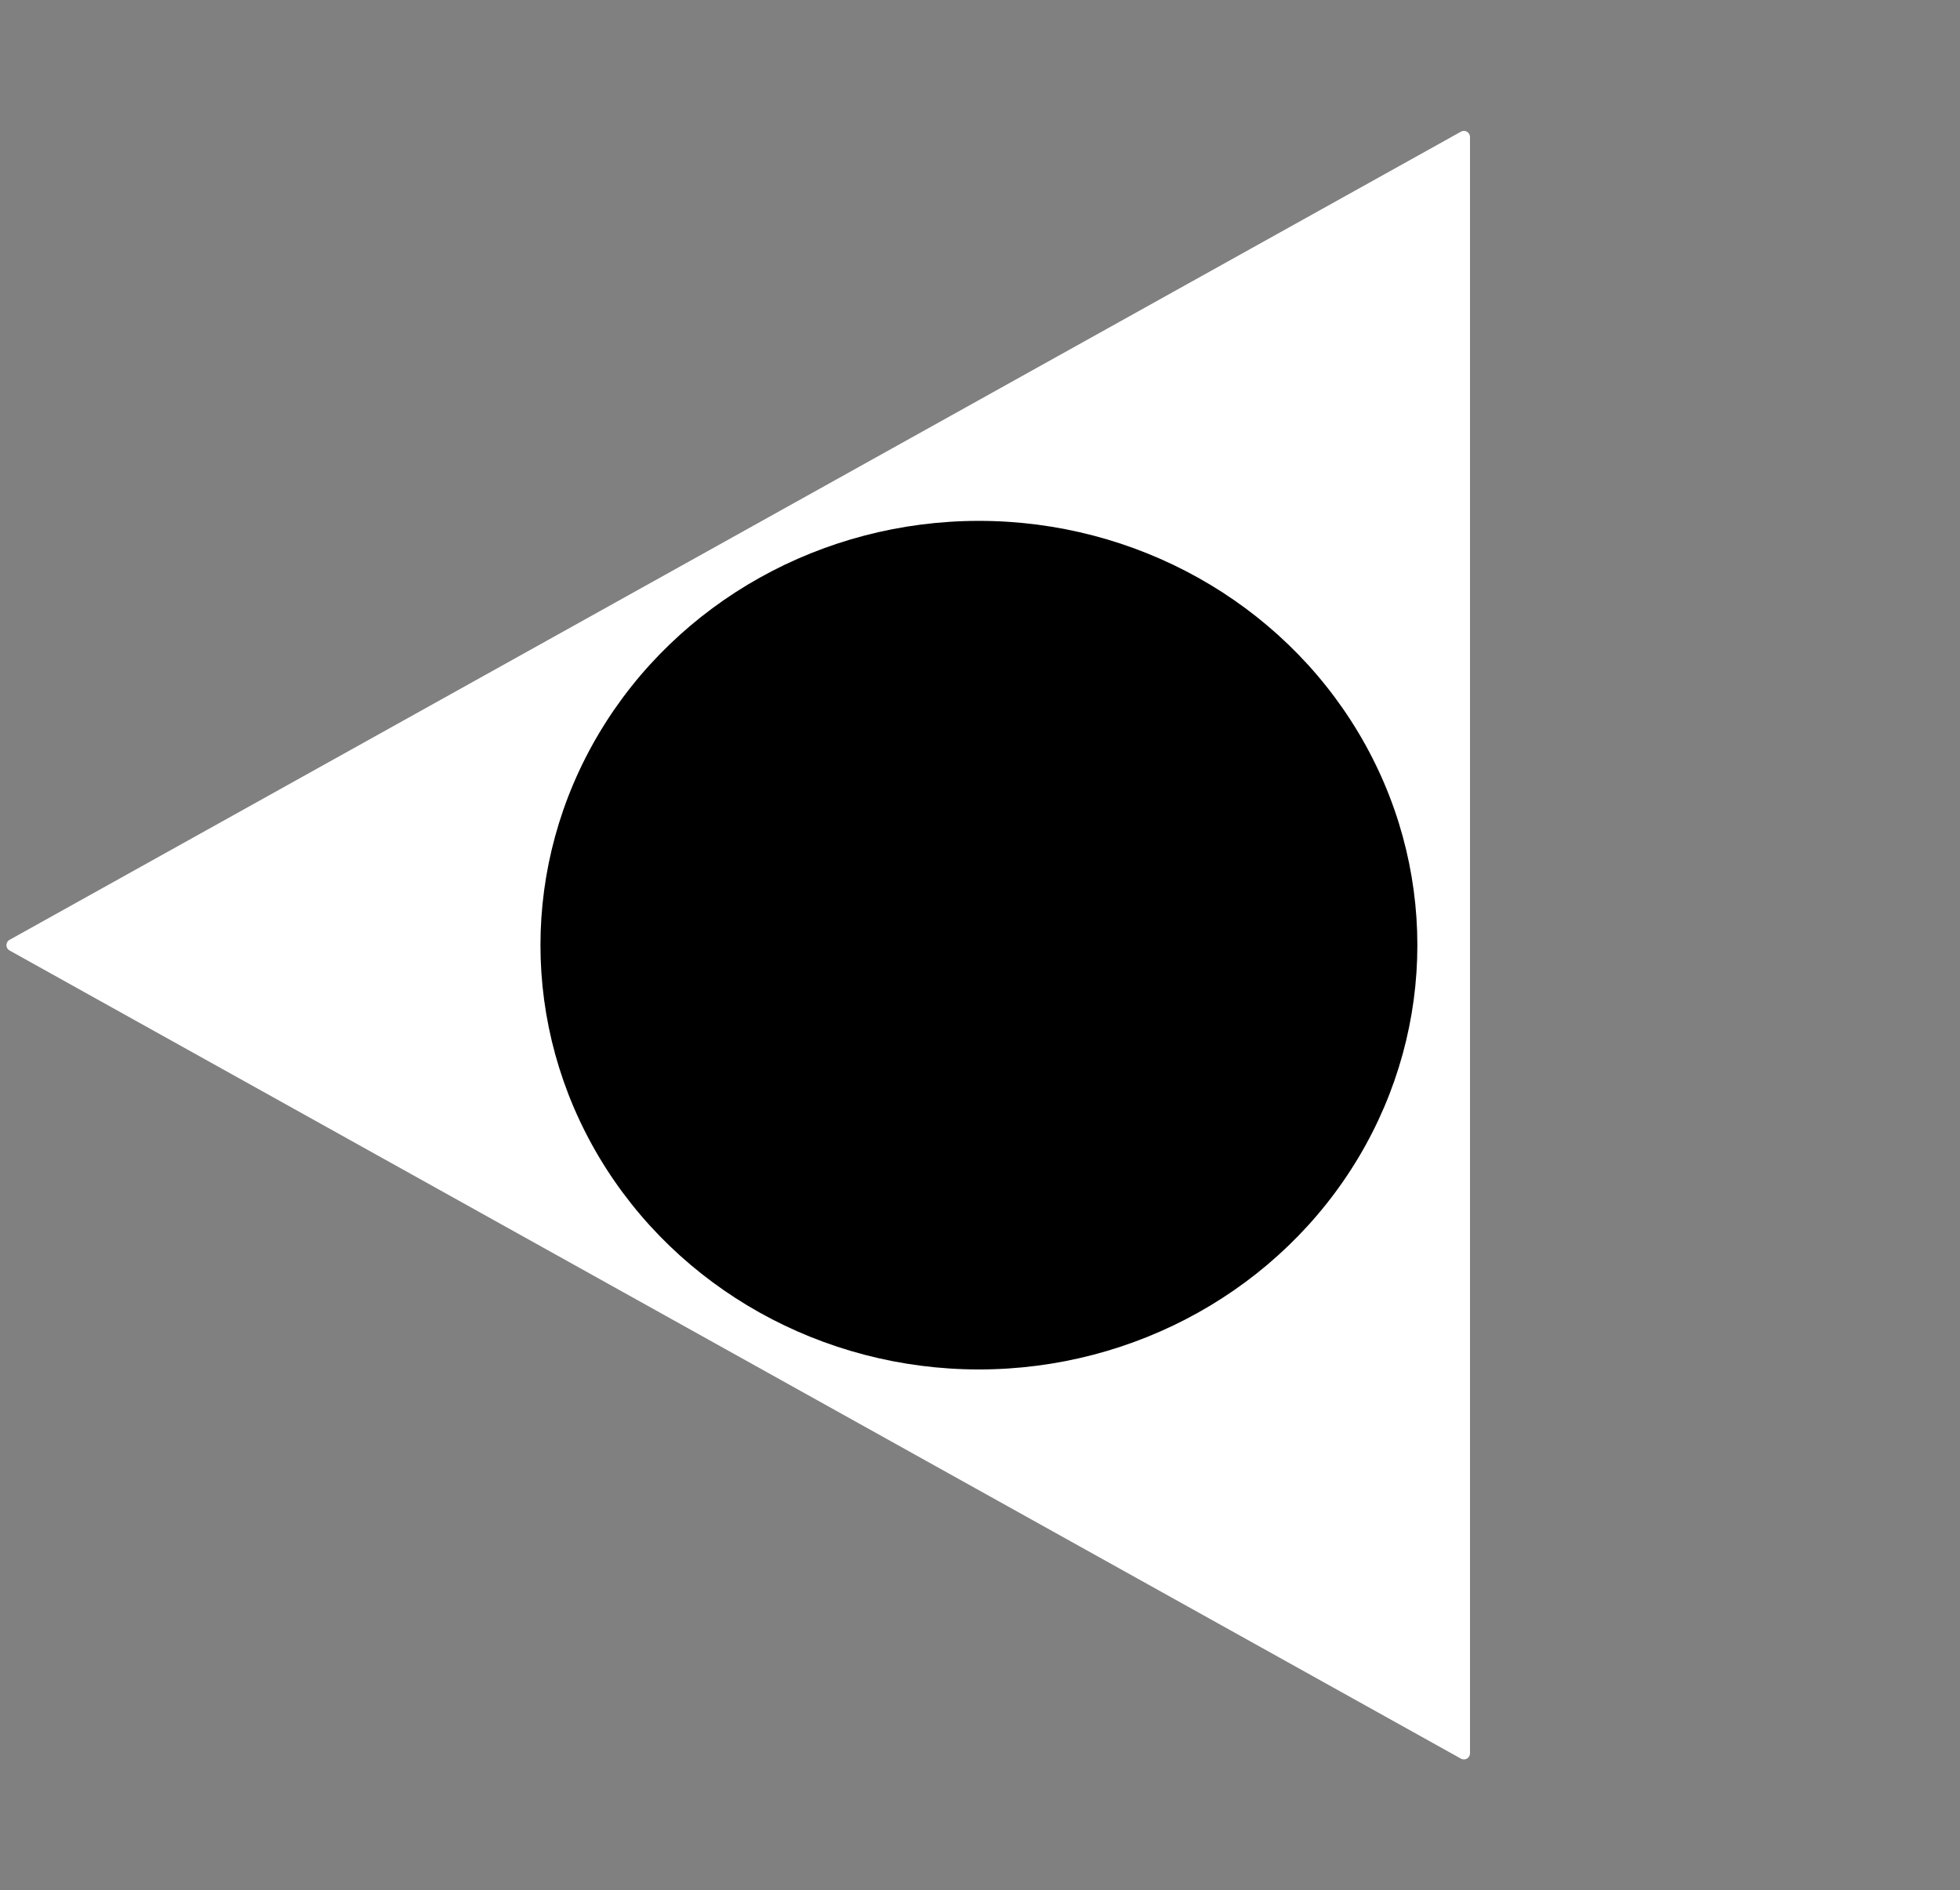<svg width="903" height="871" viewBox="0 0 903 871" fill="none" xmlns="http://www.w3.org/2000/svg">
<rect x="0" y="0" width="903" height="871" fill="#808080" stroke="none"/>
<path d="M4.398 437.949C2.479 436.88 2.479 434.12 4.398 433.051L673.083 60.667C674.951 59.626 677.25 60.977 677.25 63.116L677.25 807.884C677.25 810.023 674.951 811.374 673.083 810.333L4.398 437.949Z" fill="white"/>
<ellipse cx="451" cy="435.5" rx="195.5" ry="202" transform="rotate(-90 451 435.5)" fill="black"/>
</svg>
